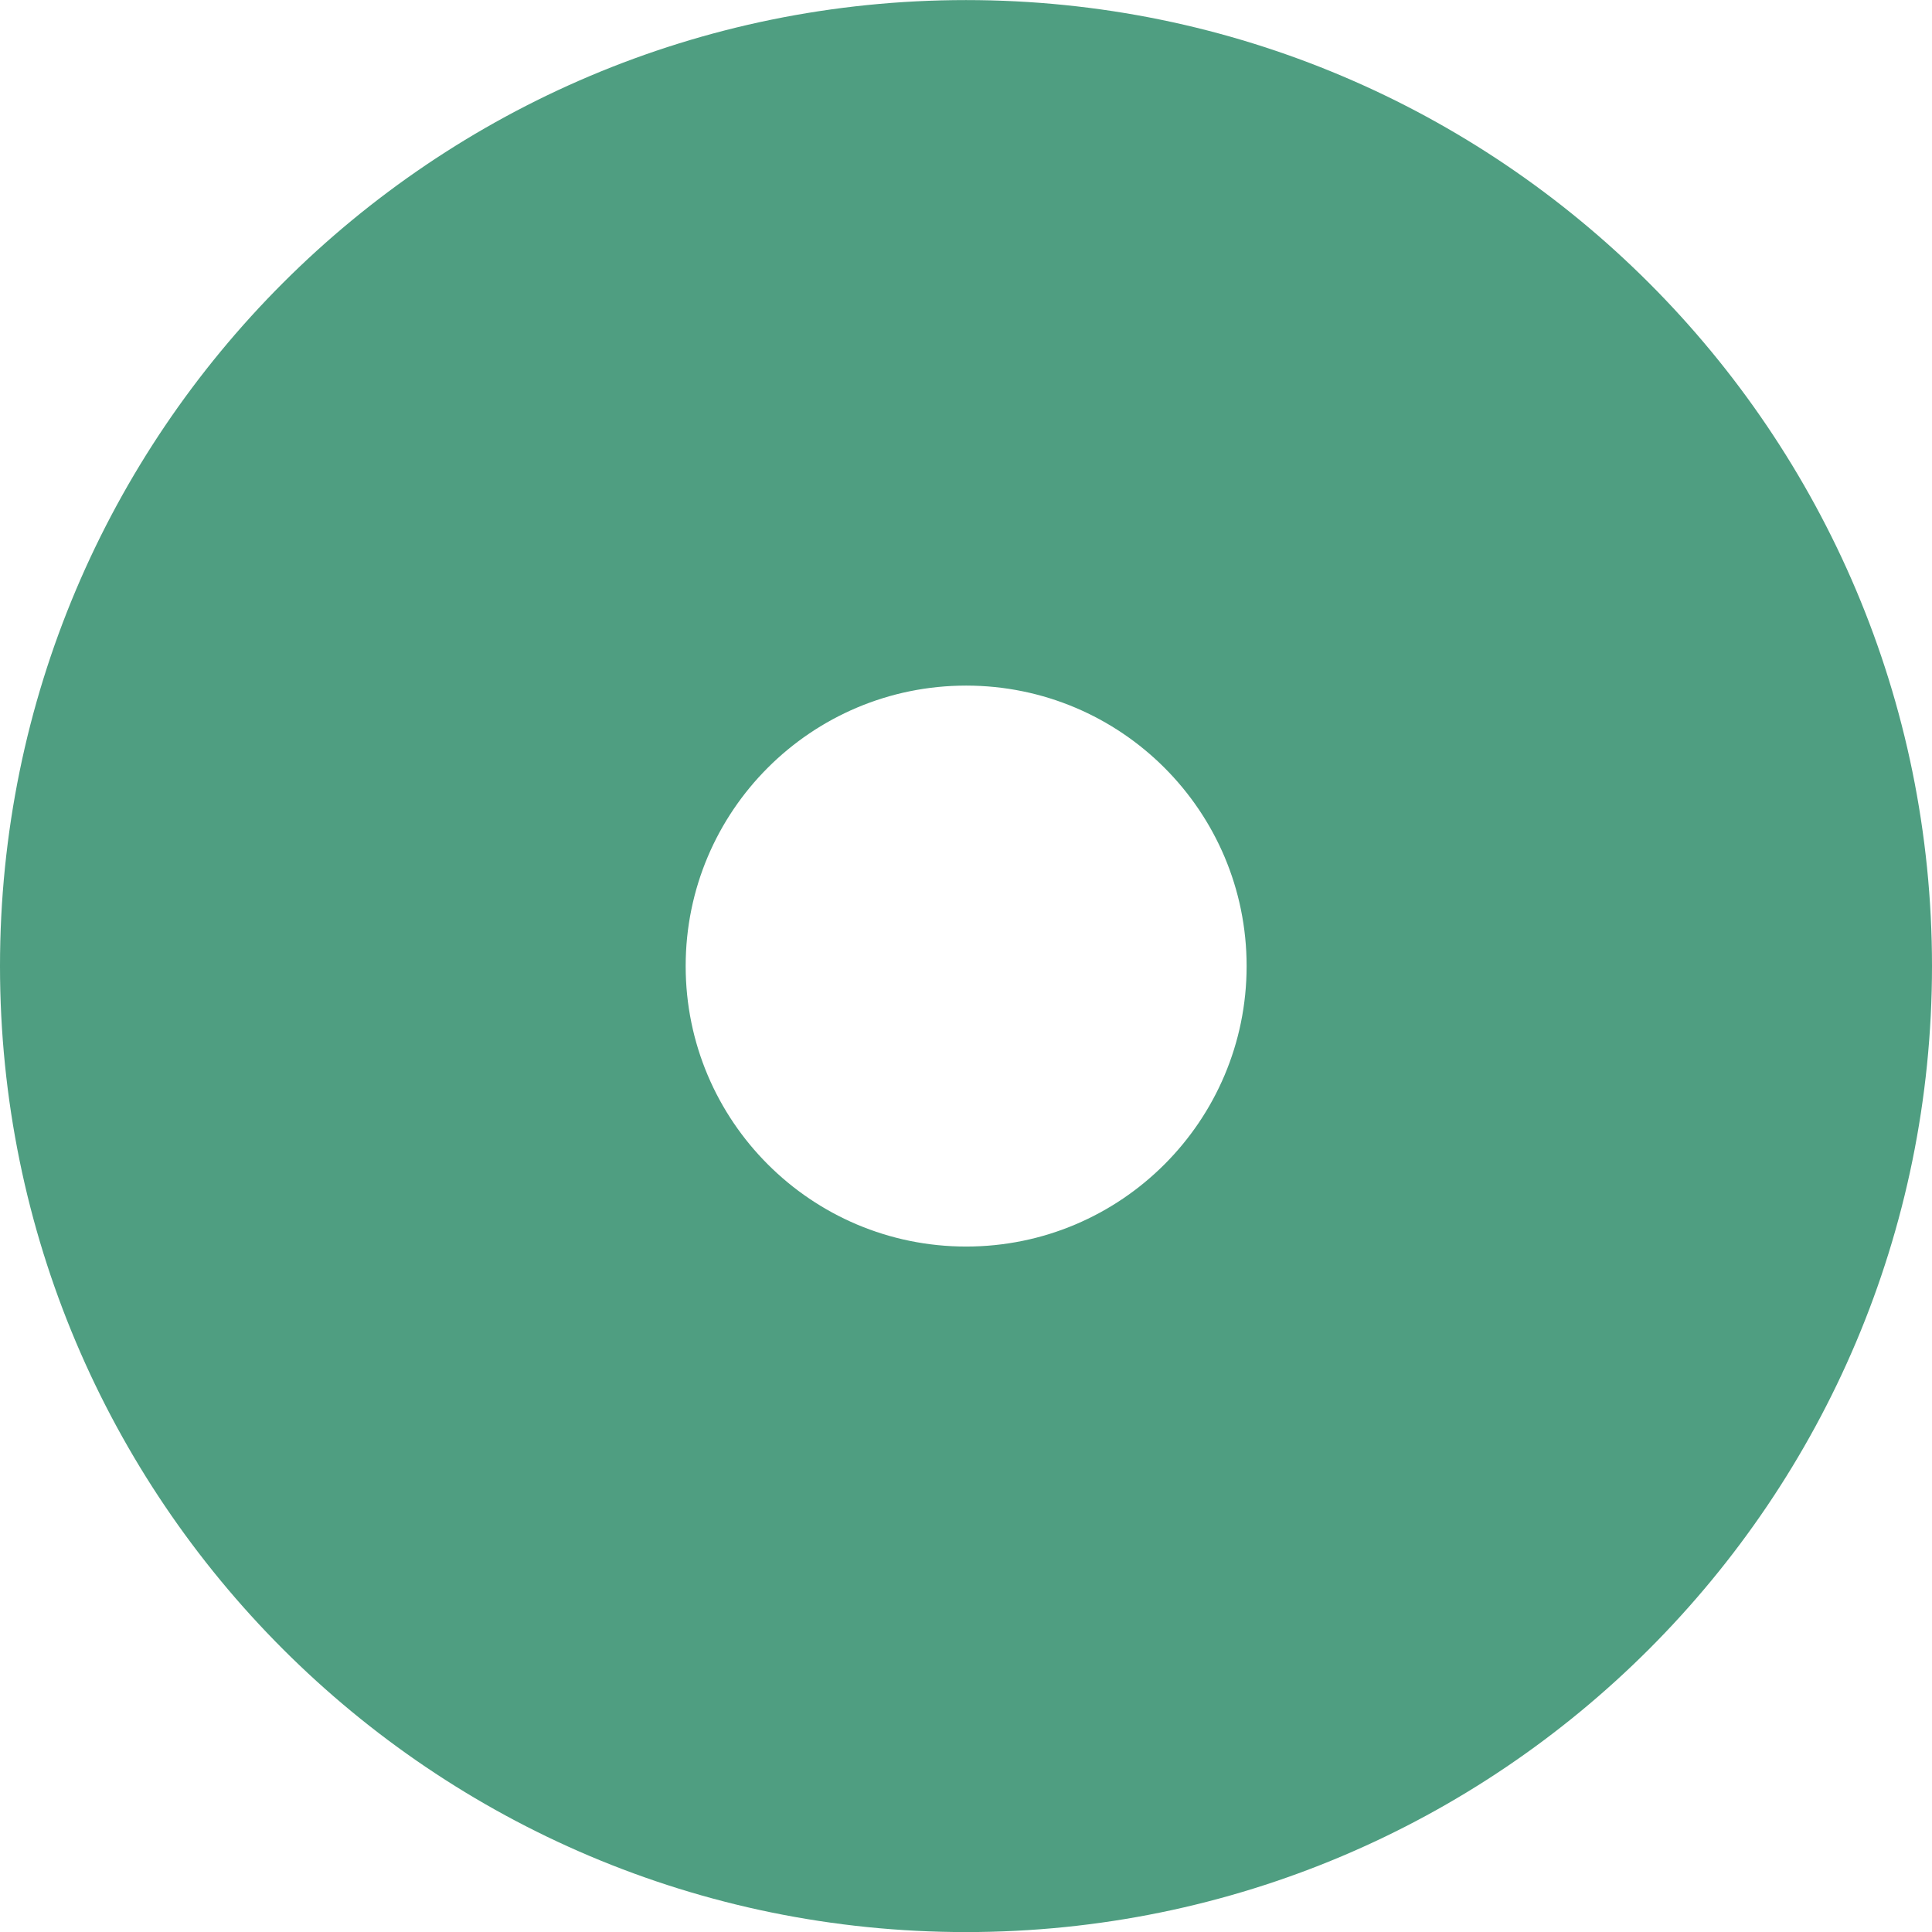 <?xml version="1.0" encoding="UTF-8" standalone="no"?>
<!-- Created with Inkscape (http://www.inkscape.org/) -->

<svg
   xmlns:dc="http://purl.org/dc/elements/1.1/"
   xmlns:cc="http://creativecommons.org/ns#"
   xmlns:rdf="http://www.w3.org/1999/02/22-rdf-syntax-ns#"
   xmlns:svg="http://www.w3.org/2000/svg"
   xmlns="http://www.w3.org/2000/svg"
   xmlns:sodipodi="http://sodipodi.sourceforge.net/DTD/sodipodi-0.dtd"
   xmlns:inkscape="http://www.inkscape.org/namespaces/inkscape"
   width="26.458mm"
   height="26.458mm"
   viewBox="0 0 26.458 26.458"
   version="1.1"
   id="svg27"
   inkscape:version="0.92.2 (5c3e80d, 2017-08-06)"
   sodipodi:docname="SMO Art - Regional Coin (Cascadel).svg">
  <defs
     id="defs21" />
  <sodipodi:namedview
     id="base"
     pagecolor="#ffffff"
     bordercolor="#666666"
     borderopacity="1.0"
     inkscape:pageopacity="0.0"
     inkscape:pageshadow="2"
     inkscape:zoom="0.35"
     inkscape:cx="208.47143"
     inkscape:cy="-174.38575"
     inkscape:document-units="mm"
     inkscape:current-layer="layer1"
     showgrid="false"
     fit-margin-top="0"
     fit-margin-left="0"
     fit-margin-right="0"
     fit-margin-bottom="0"
     inkscape:window-width="1366"
     inkscape:window-height="705"
     inkscape:window-x="-8"
     inkscape:window-y="-8"
     inkscape:window-maximized="1" />
  <g
     inkscape:label="Layer 1"
     inkscape:groupmode="layer"
     id="layer1"
     transform="translate(-50.675,-76.235)">
    <path
       id="path29"
       d="m 60.065,89.465 c 0,-2.123 1.72,-3.841 3.841,-3.841 2.121,0 3.841,1.72 3.841,3.841 0,2.121 -1.72,3.841 -3.841,3.841 -2.121,0 -3.841,-1.72 -3.841,-3.841 z m -9.39,0 c 0,7.306 5.923,13.229 13.229,13.229 7.306,0 13.229,-5.923 13.229,-13.229 0,-7.306 -5.923,-13.229 -13.229,-13.229 -7.306,0 -13.229,5.921 -13.229,13.229 z"
       inkscape:connector-curvature="0"
       style="fill:#4f9e81;stroke-width:0.021" />
  </g>
</svg>
